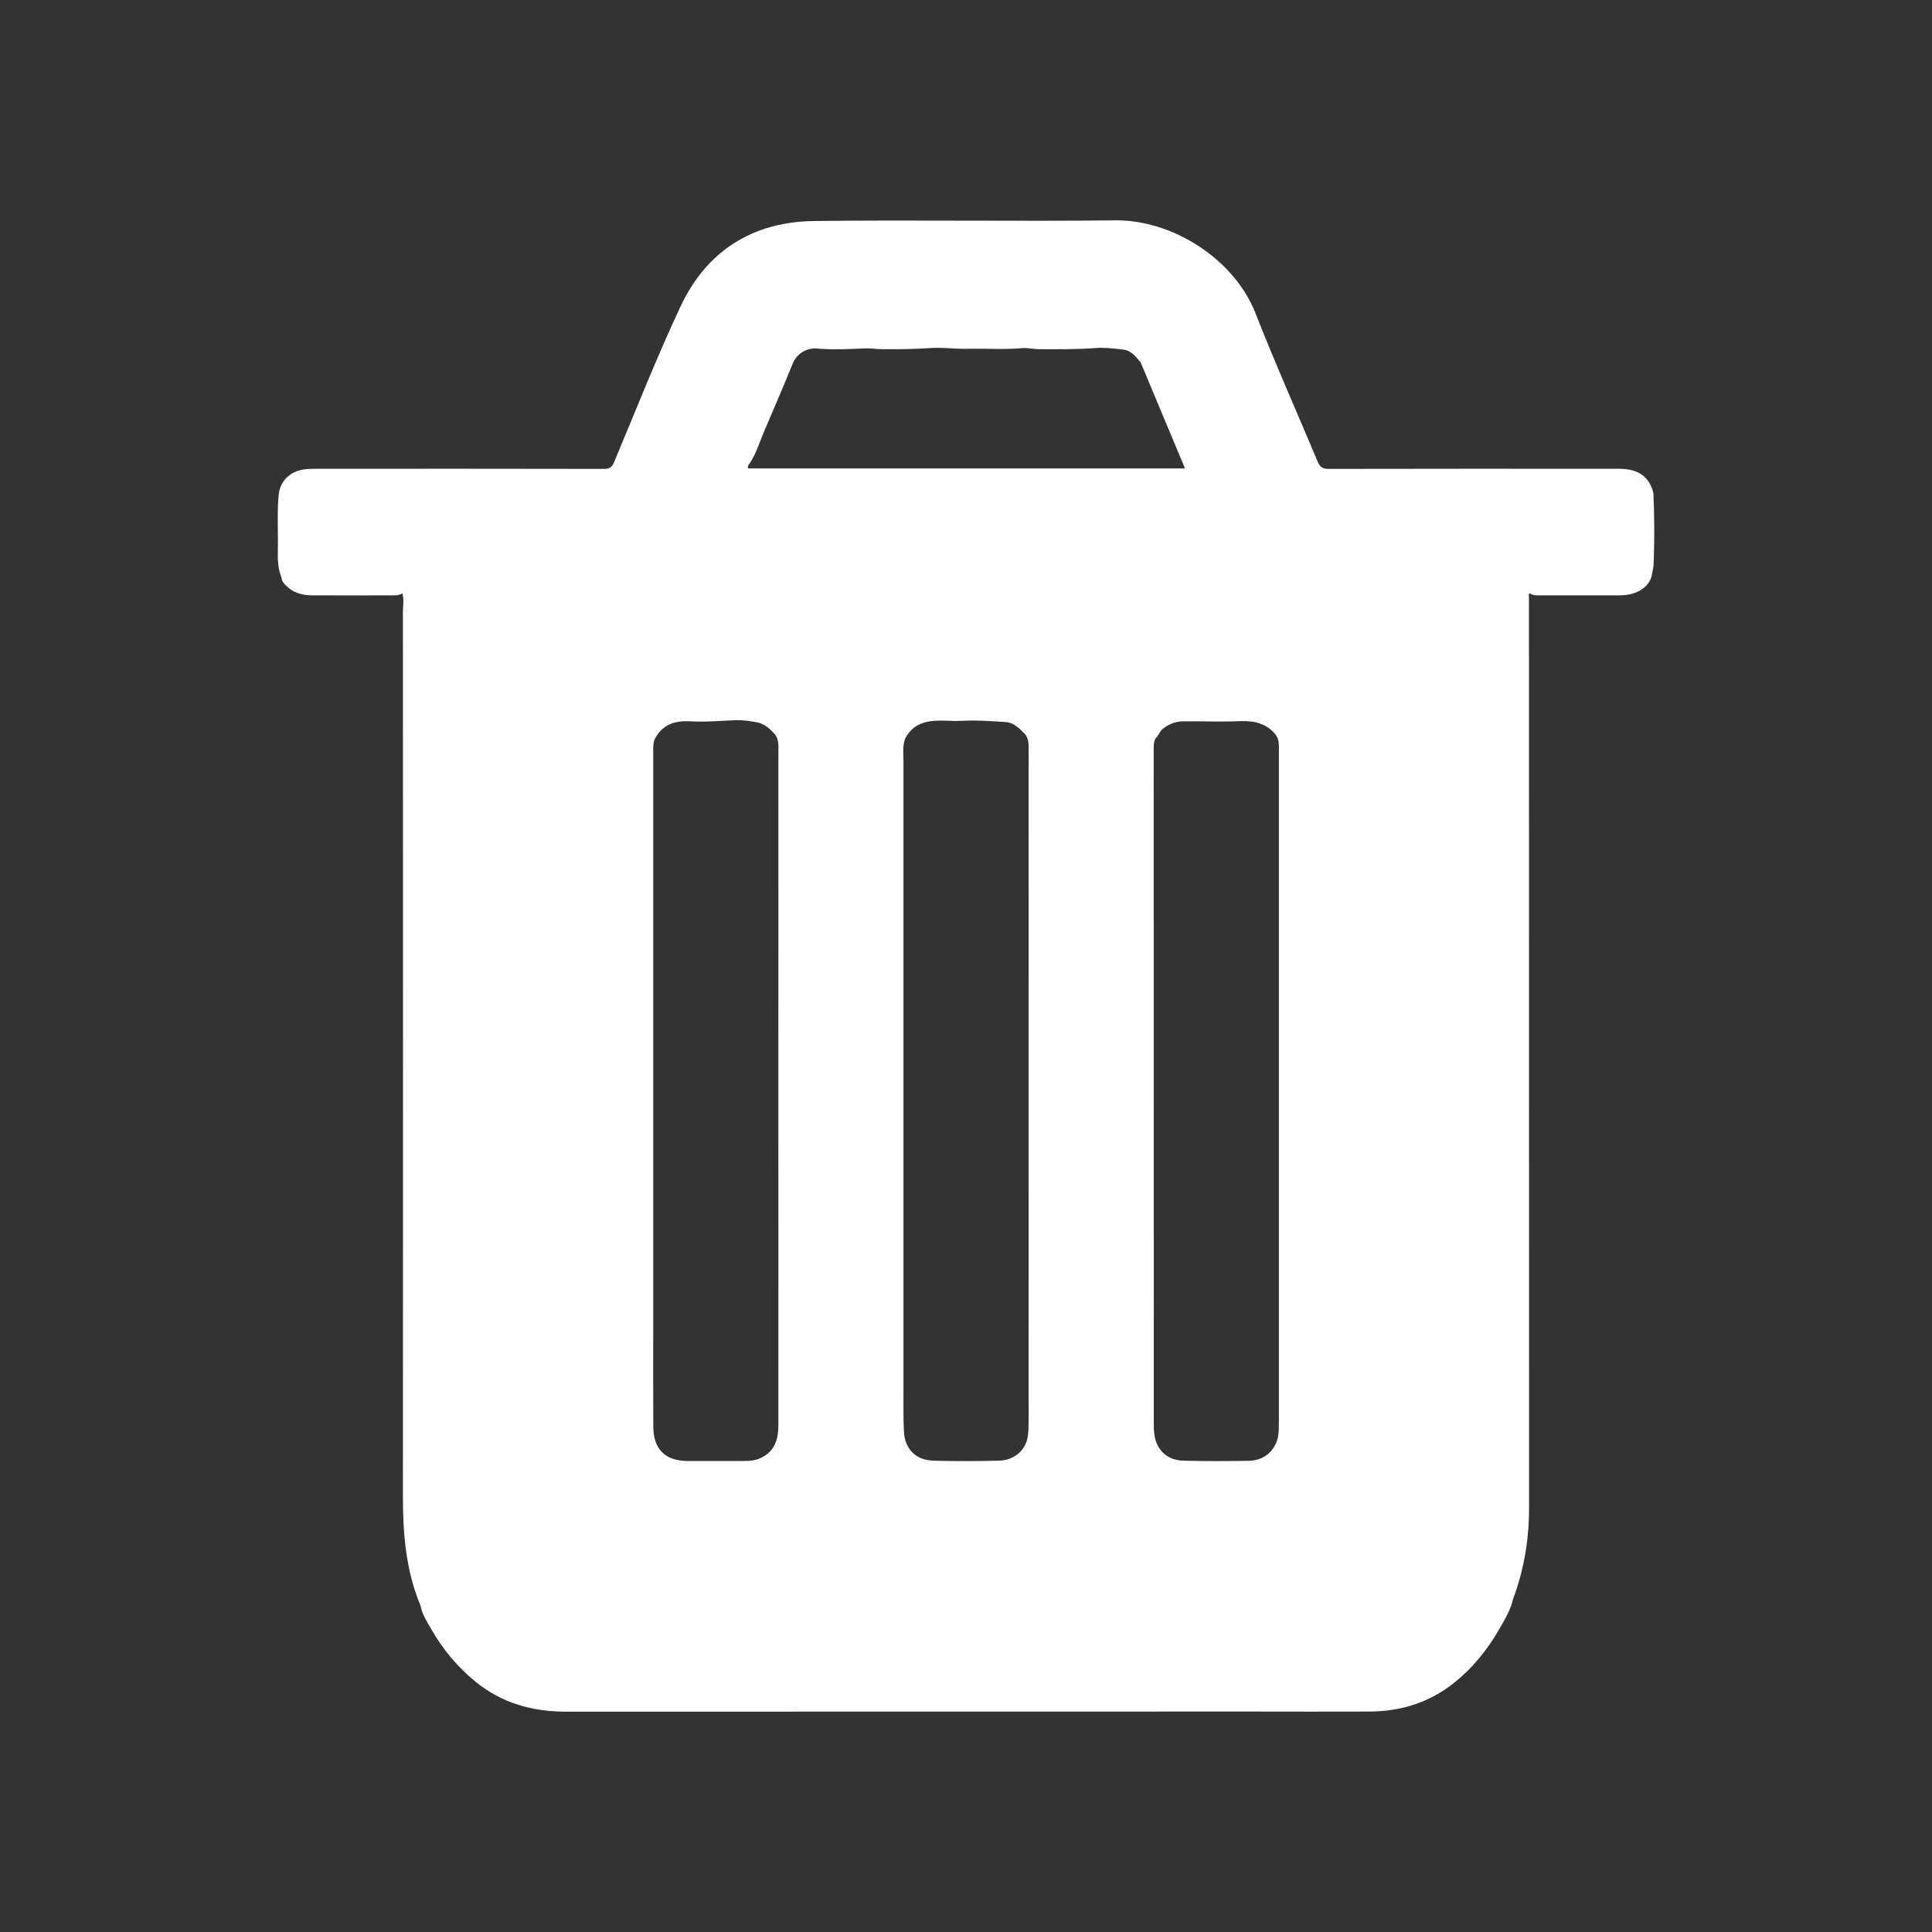 <svg width="20" height="20" viewBox="0 0 20 20" fill="none" xmlns="http://www.w3.org/2000/svg">
<rect x="0" y="0" width="20" height="20" fill="#333333" stroke="none"/>
<path d="M17.118 5.127C17.117 5.106 17.111 5.085 17.105 5.065C17.053 4.92 16.945 4.853 16.762 4.853C15.759 4.852 14.757 4.852 13.754 4.854C13.69 4.854 13.663 4.833 13.64 4.778C13.426 4.266 13.199 3.759 12.997 3.243C12.774 2.675 12.131 2.275 11.547 2.281C10.506 2.293 9.465 2.275 8.424 2.288C7.79 2.297 7.314 2.599 7.046 3.17C6.797 3.7 6.583 4.246 6.356 4.787C6.334 4.84 6.307 4.854 6.251 4.854C5.254 4.852 4.256 4.852 3.258 4.853C3.22 4.853 3.181 4.854 3.144 4.86C2.997 4.882 2.896 4.983 2.884 5.13C2.867 5.326 2.881 5.524 2.876 5.721C2.874 5.81 2.881 5.896 2.914 5.979C2.917 6.014 2.937 6.04 2.962 6.064C3.036 6.136 3.128 6.163 3.23 6.163C3.509 6.164 3.789 6.164 4.069 6.163C4.102 6.163 4.136 6.164 4.164 6.141C4.185 6.203 4.171 6.267 4.171 6.33C4.172 9.38 4.173 12.43 4.171 15.479C4.17 15.871 4.2 16.255 4.353 16.621C4.37 16.712 4.42 16.788 4.465 16.866C4.584 17.074 4.736 17.257 4.923 17.409C5.194 17.63 5.509 17.719 5.857 17.719C8.221 17.718 10.585 17.718 12.949 17.718C13.359 17.718 13.769 17.72 14.179 17.718C14.501 17.716 14.794 17.625 15.047 17.425C15.248 17.266 15.405 17.069 15.53 16.848C15.584 16.753 15.64 16.659 15.664 16.551C15.777 16.248 15.829 15.934 15.829 15.611C15.828 12.47 15.828 9.329 15.828 6.188C15.828 6.172 15.82 6.154 15.836 6.141C15.867 6.166 15.904 6.163 15.939 6.163C16.212 6.163 16.486 6.163 16.759 6.163C16.837 6.163 16.912 6.151 16.98 6.111C17.046 6.071 17.092 6.016 17.103 5.937C17.108 5.907 17.116 5.877 17.118 5.847C17.128 5.607 17.127 5.367 17.117 5.127L17.118 5.127ZM7.762 4.795C7.828 4.695 7.862 4.58 7.908 4.471C8.009 4.235 8.11 4 8.207 3.762C8.248 3.661 8.352 3.598 8.459 3.608C8.622 3.622 8.785 3.614 8.947 3.607C9.013 3.603 9.076 3.615 9.14 3.615C9.306 3.616 9.471 3.614 9.635 3.603C9.76 3.594 9.884 3.614 10.008 3.611C10.2 3.606 10.391 3.621 10.582 3.604C10.64 3.599 10.697 3.614 10.754 3.615C10.95 3.616 11.147 3.617 11.343 3.603C11.439 3.596 11.534 3.608 11.629 3.619C11.712 3.629 11.759 3.693 11.808 3.752C11.932 4.048 12.056 4.345 12.18 4.641C12.209 4.709 12.236 4.776 12.267 4.849H7.743C7.739 4.829 7.746 4.81 7.763 4.795H7.762ZM8.058 14.746C8.058 14.902 8.02 15.033 7.861 15.099C7.811 15.12 7.759 15.124 7.706 15.124C7.509 15.124 7.313 15.124 7.116 15.124C6.886 15.123 6.764 15.002 6.763 14.77C6.761 14.444 6.762 14.119 6.762 13.793C6.762 11.789 6.762 9.786 6.762 7.782C6.762 7.736 6.76 7.688 6.781 7.645C6.859 7.5 6.986 7.458 7.142 7.467C7.3 7.476 7.458 7.462 7.616 7.455C7.689 7.453 7.76 7.464 7.83 7.476C7.912 7.49 7.97 7.544 8.023 7.603C8.064 7.657 8.058 7.72 8.058 7.78C8.058 10.102 8.057 12.424 8.058 14.746V14.746ZM10.636 14.888C10.607 15.025 10.49 15.118 10.339 15.121C10.114 15.126 9.889 15.127 9.663 15.121C9.484 15.116 9.369 15.004 9.358 14.826C9.35 14.679 9.353 14.532 9.353 14.384C9.353 12.219 9.353 10.054 9.353 7.889C9.353 7.807 9.34 7.724 9.371 7.644C9.466 7.464 9.634 7.454 9.808 7.461C9.865 7.464 9.922 7.464 9.979 7.461C10.124 7.455 10.27 7.465 10.414 7.475C10.5 7.481 10.556 7.546 10.614 7.603C10.654 7.656 10.648 7.72 10.648 7.78C10.649 10.083 10.649 12.386 10.648 14.689C10.648 14.756 10.649 14.823 10.636 14.888L10.636 14.888ZM13.238 14.732C13.238 14.787 13.239 14.842 13.225 14.895C13.187 15.031 13.078 15.119 12.93 15.122C12.704 15.126 12.479 15.127 12.254 15.121C12.074 15.117 11.964 15.004 11.947 14.826C11.945 14.8 11.944 14.774 11.944 14.748C11.943 12.424 11.943 10.099 11.943 7.775C11.943 7.731 11.94 7.685 11.962 7.644C11.994 7.618 12.002 7.574 12.034 7.548C12.097 7.496 12.168 7.468 12.251 7.467C12.449 7.465 12.648 7.474 12.846 7.465C12.989 7.46 13.111 7.491 13.204 7.603C13.245 7.656 13.239 7.72 13.239 7.78C13.239 10.097 13.239 12.414 13.239 14.732L13.238 14.732Z" fill="white"/>
</svg>
